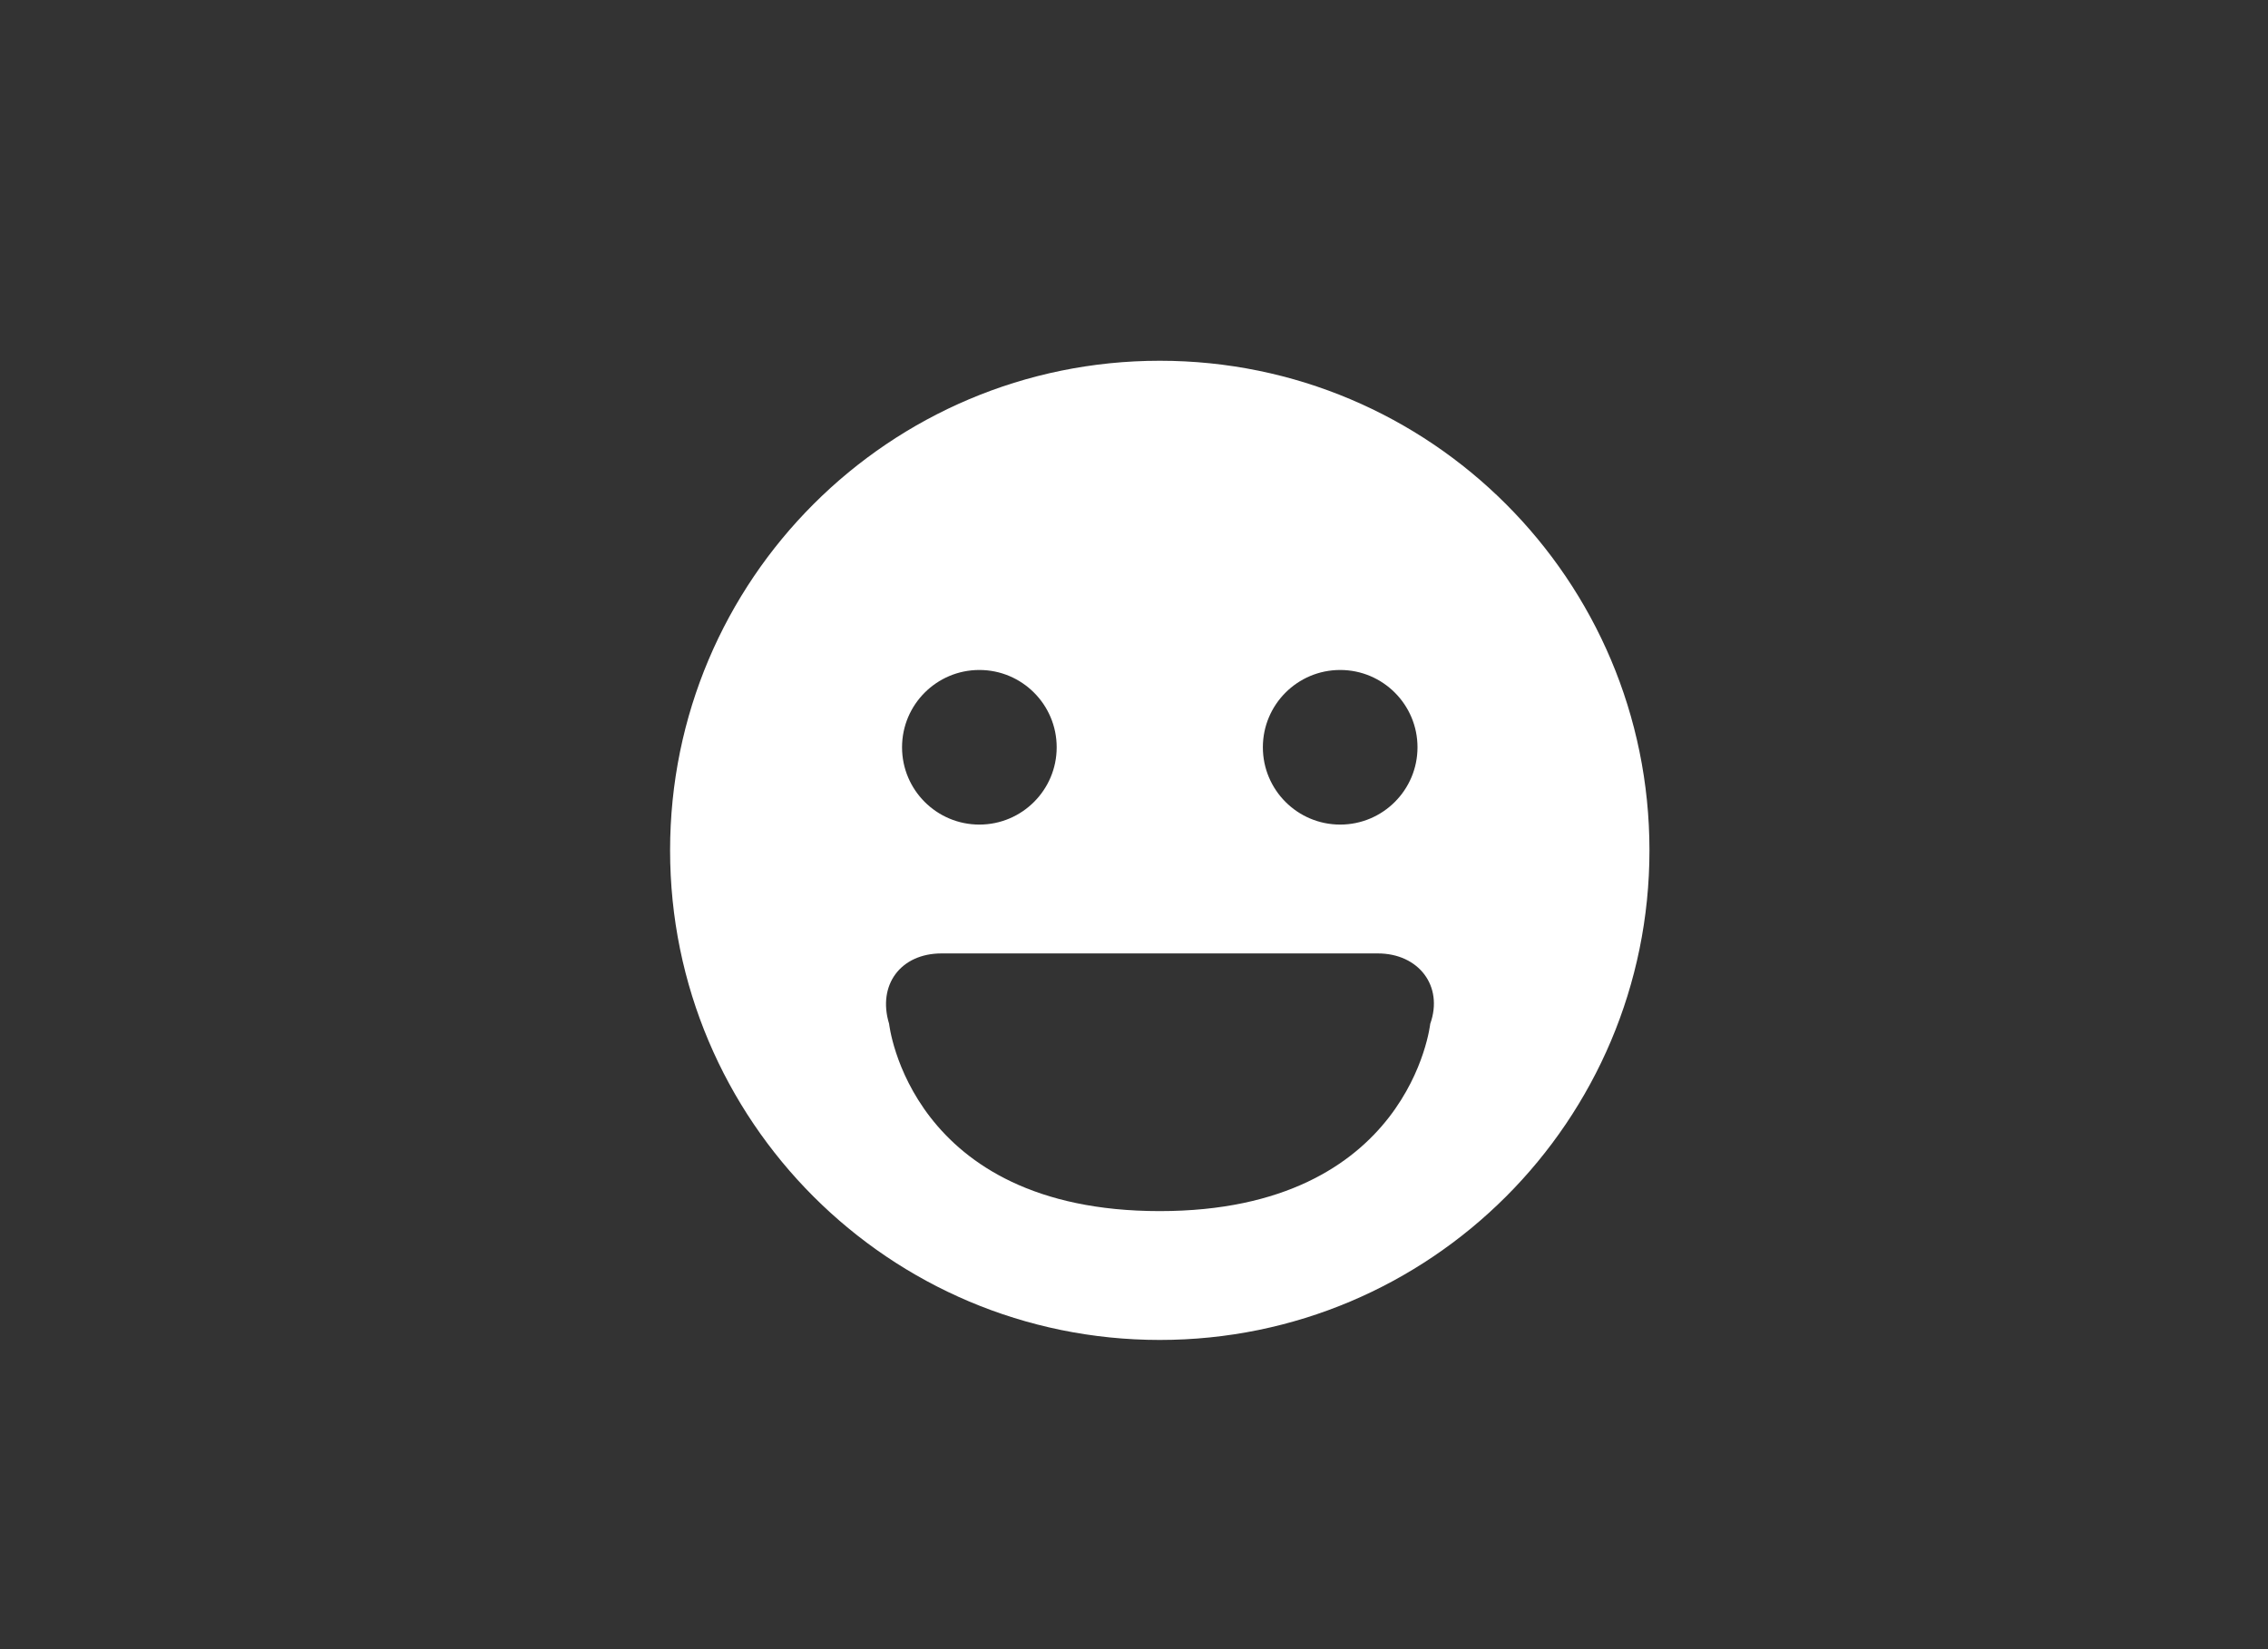 <svg xmlns="http://www.w3.org/2000/svg" width="44" height="32" viewBox="0 0 44 32"><rect x="0" y="0" width="44" height="32" fill="#333333" stroke="none"/><g fill="none" fill-rule="evenodd" transform="translate(-500 -965)"><rect id="bg" width="44" height="32" x="500" y="965" fill="none"/><path id="icon" fill="#FFF" d="M522.5,991 C517.253,991 513,986.747 513,981.5 C513,976.253 517.253,972 522.5,972 C527.747,972 532,976.253 532,981.5 C532,986.747 527.747,991 522.5,991 Z M519,981 C519.828,981 520.5,980.328 520.5,979.5 C520.5,978.672 519.828,978 519,978 C518.172,978 517.5,978.672 517.5,979.5 C517.5,980.328 518.172,981 519,981 Z M526,981 C526.828,981 527.5,980.328 527.5,979.5 C527.5,978.672 526.828,978 526,978 C525.172,978 524.5,978.672 524.5,979.5 C524.5,980.328 525.172,981 526,981 Z M517.249,984.866 C517.249,984.866 517.64,988.5 522.498,988.5 C527.356,988.5 527.747,984.866 527.747,984.866 C528.009,984.133 527.522,983.5 526.73,983.5 L518.266,983.5 C517.473,983.5 517.018,984.112 517.249,984.866 Z"/></g></svg>